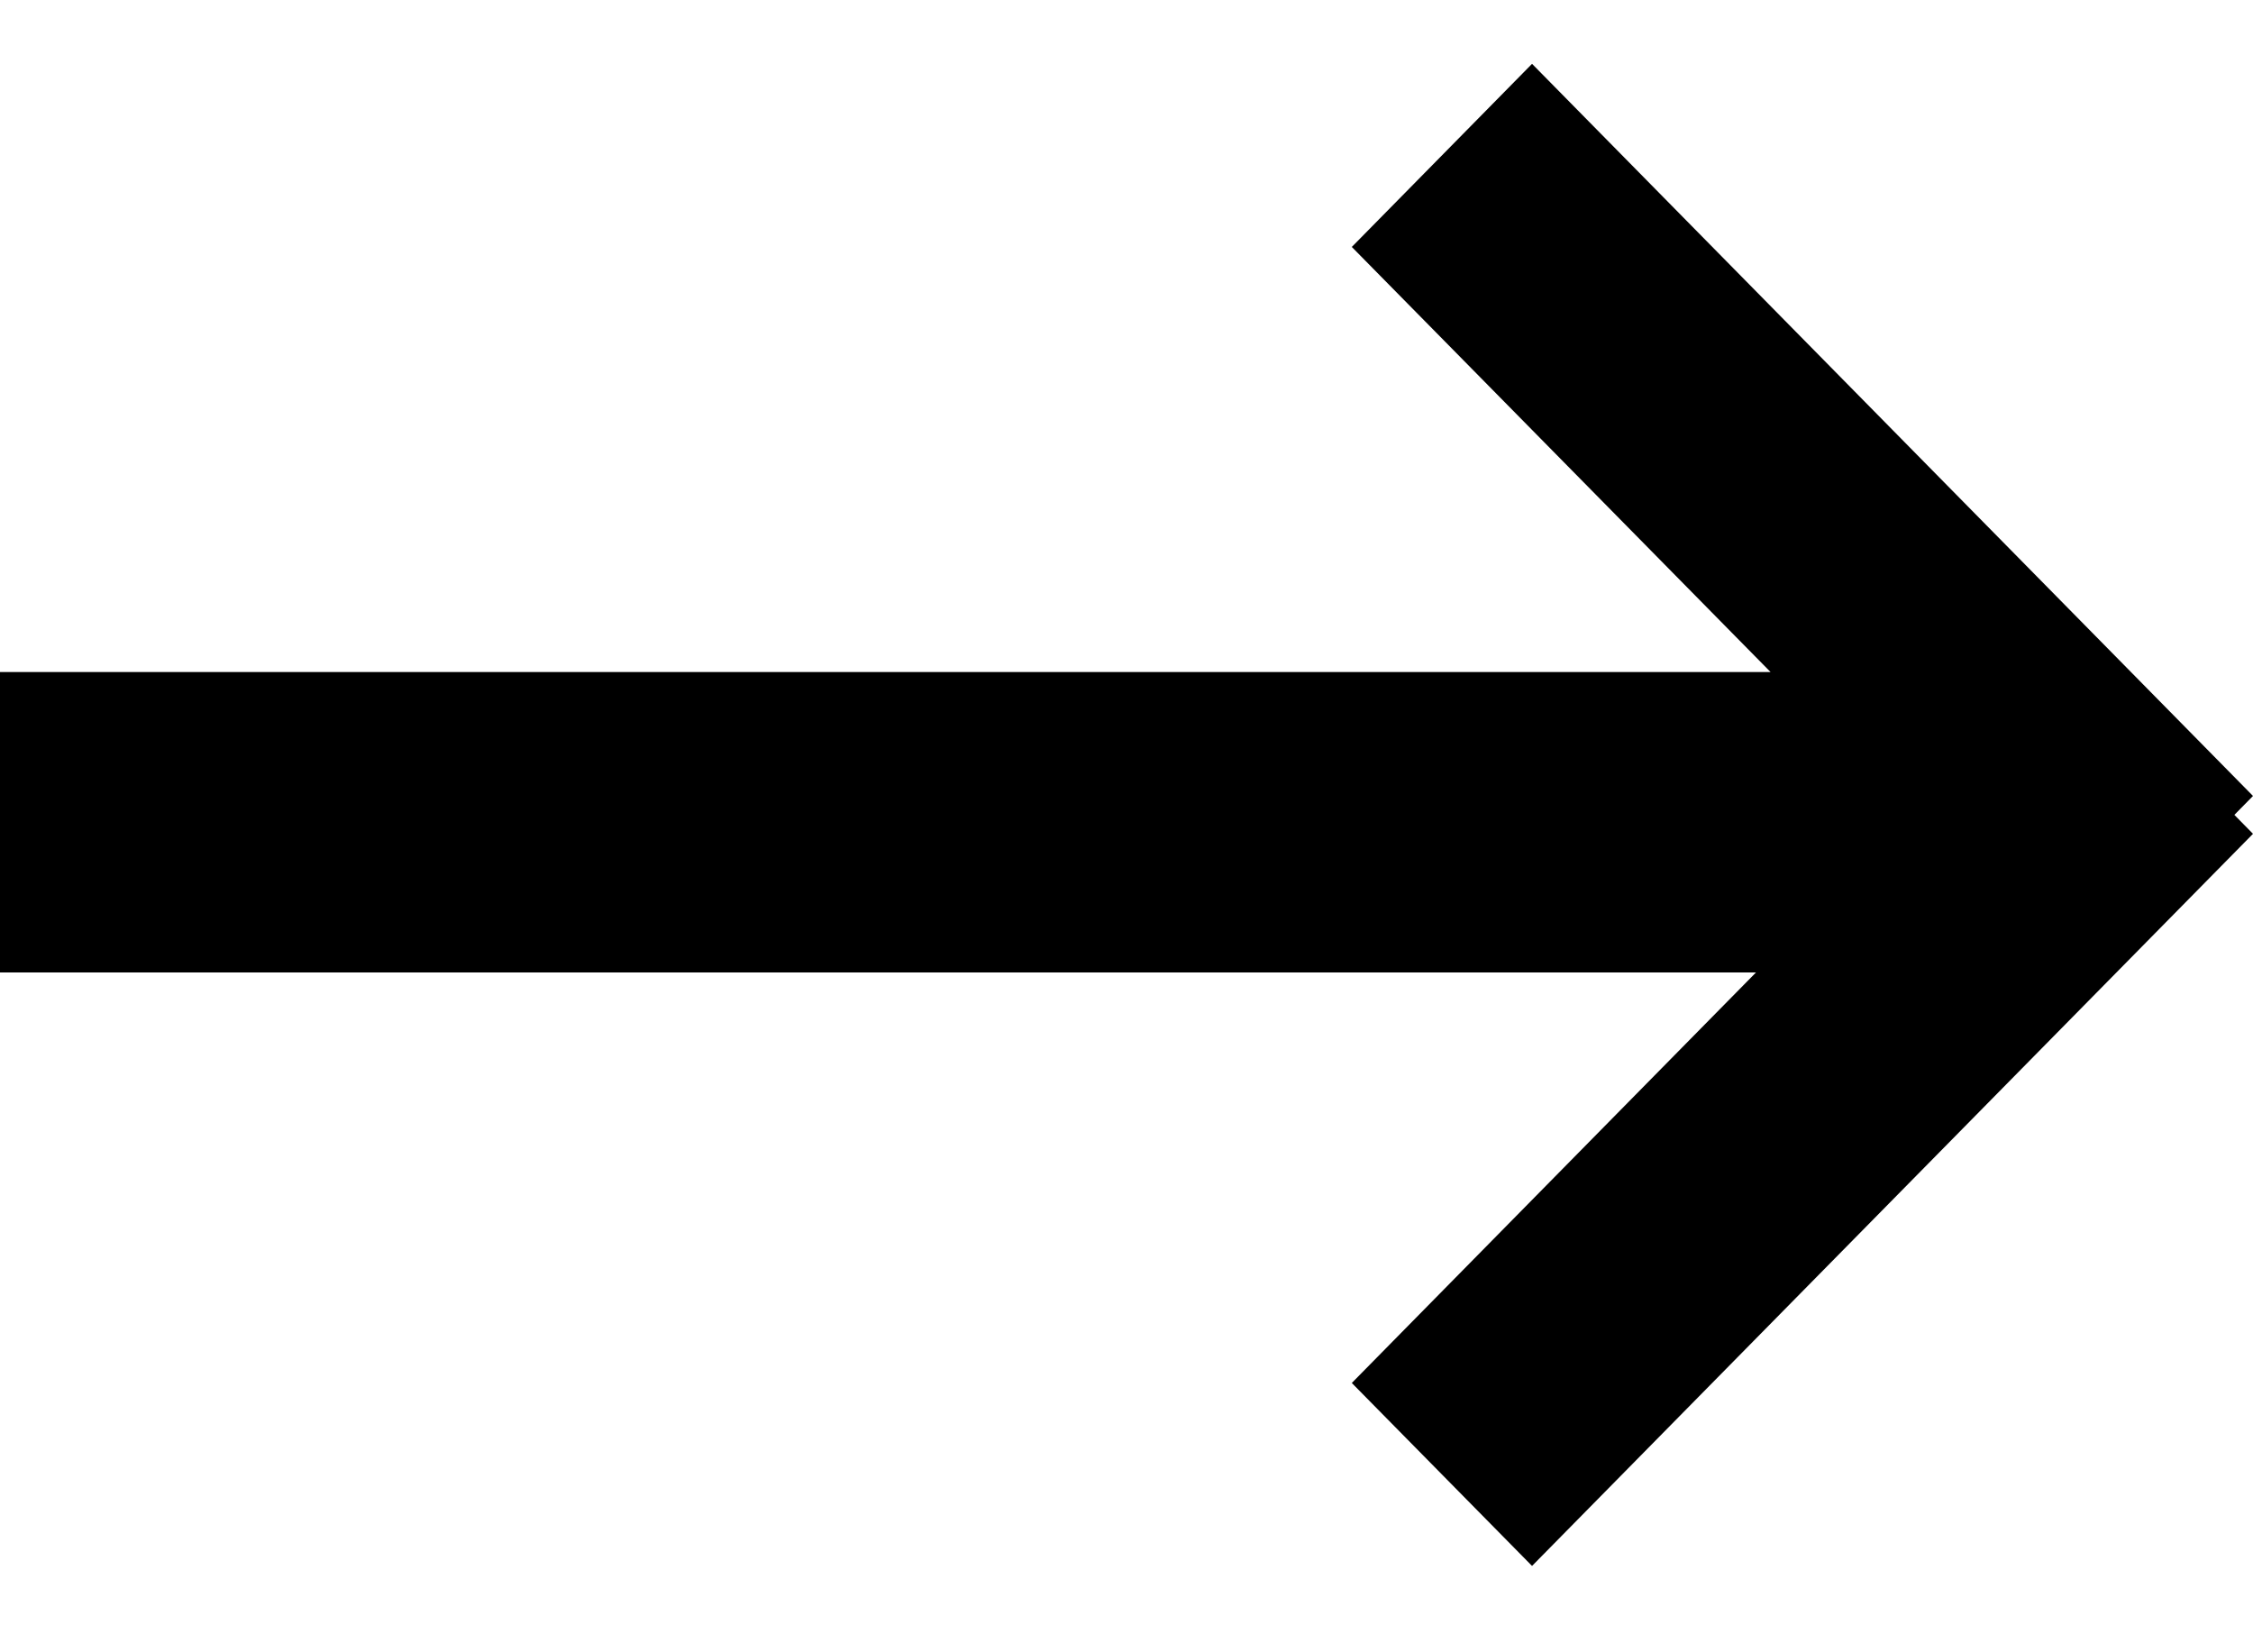 <svg width="15" height="11" viewBox="0 0 15 11" fill="none" xmlns="http://www.w3.org/2000/svg">
<path fill-rule="evenodd" clip-rule="evenodd" d="M10.2 0.425L15 5.299L14.876 5.425L15 5.551L10.2 10.425L9 9.207L11.691 6.474H0V4.474H11.788L9 1.644L10.2 0.425Z" fill="black"/>
</svg>
